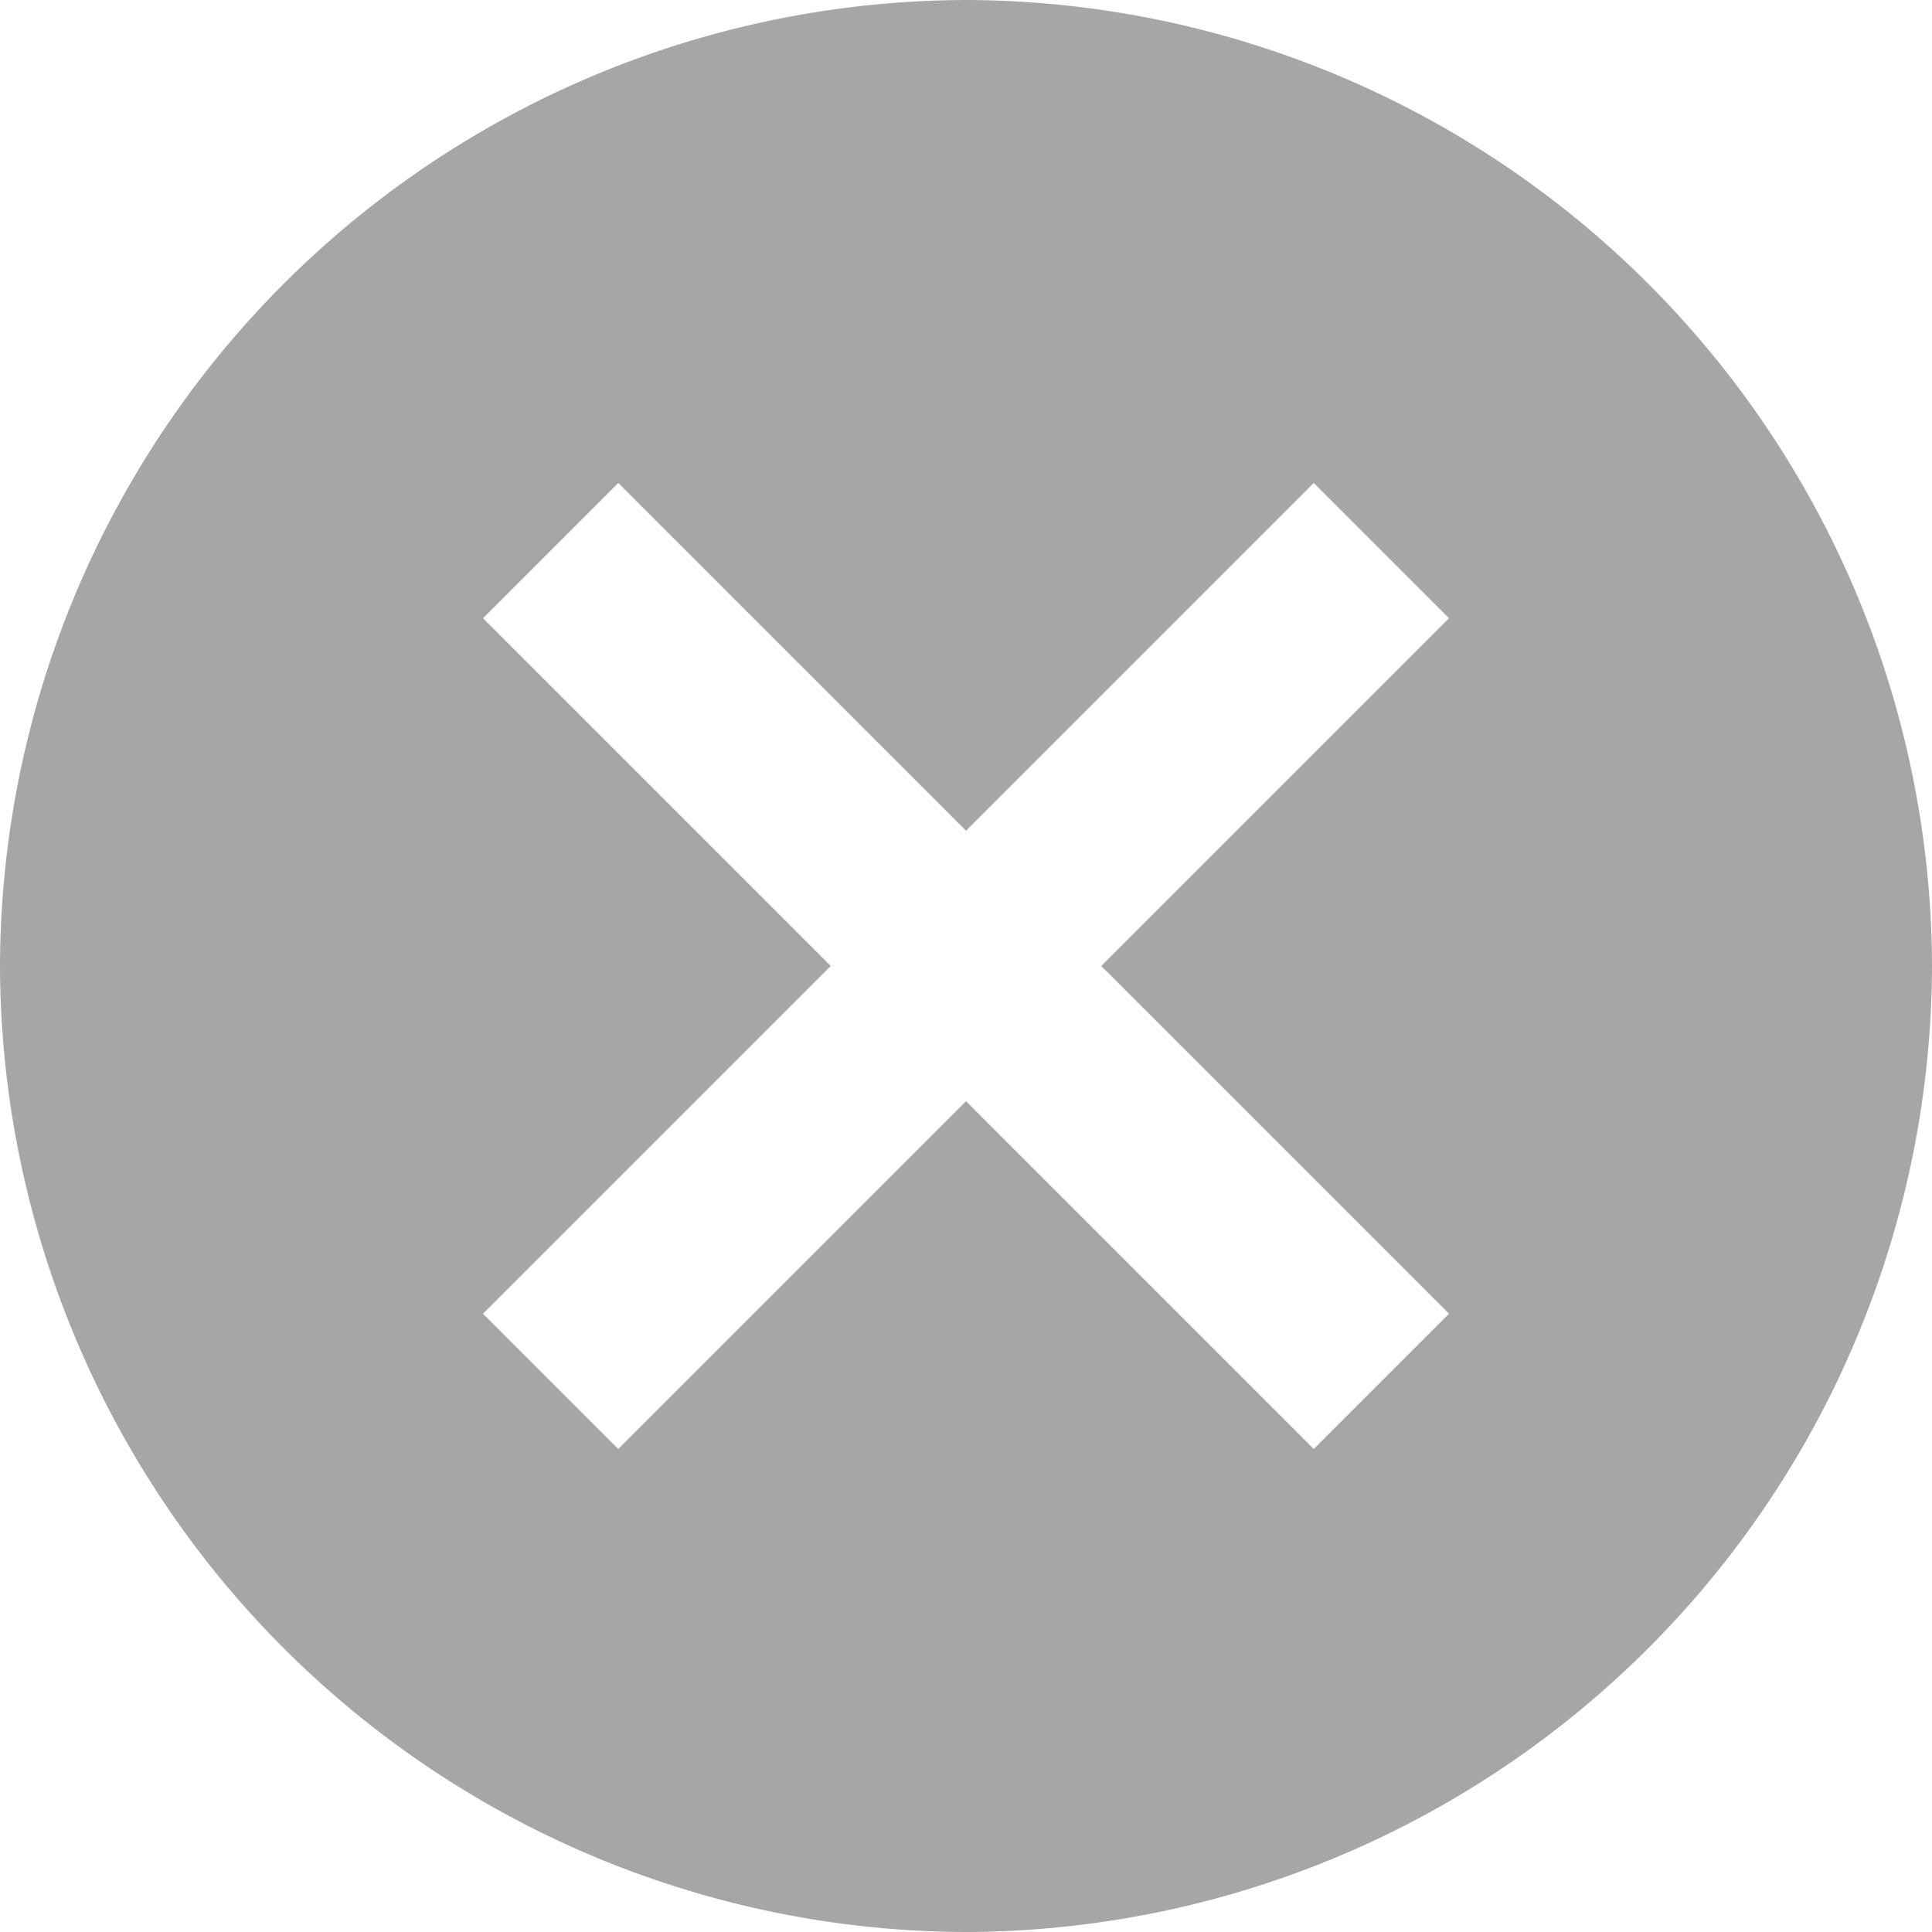 <svg xmlns="http://www.w3.org/2000/svg" viewBox="7556 1217 20 20">
  <defs>
    <style>
      .cls-1 {
        fill: #a6a6a6;
        fill-rule: evenodd;
      }
    </style>
  </defs>
  <path id="ic_cancel_white" class="cls-1" d="M12-22A10.029,10.029,0,0,0,2-12,10.029,10.029,0,0,0,12-2,10.029,10.029,0,0,0,22-12,10.029,10.029,0,0,0,12-22ZM17-8.4,15.6-7,12-10.6,8.4-7,7-8.4,10.6-12,7-15.6,8.4-17,12-13.4,15.6-17,17-15.6,13.4-12,17-8.4Z" transform="translate(7554 1239)"/>
</svg>
